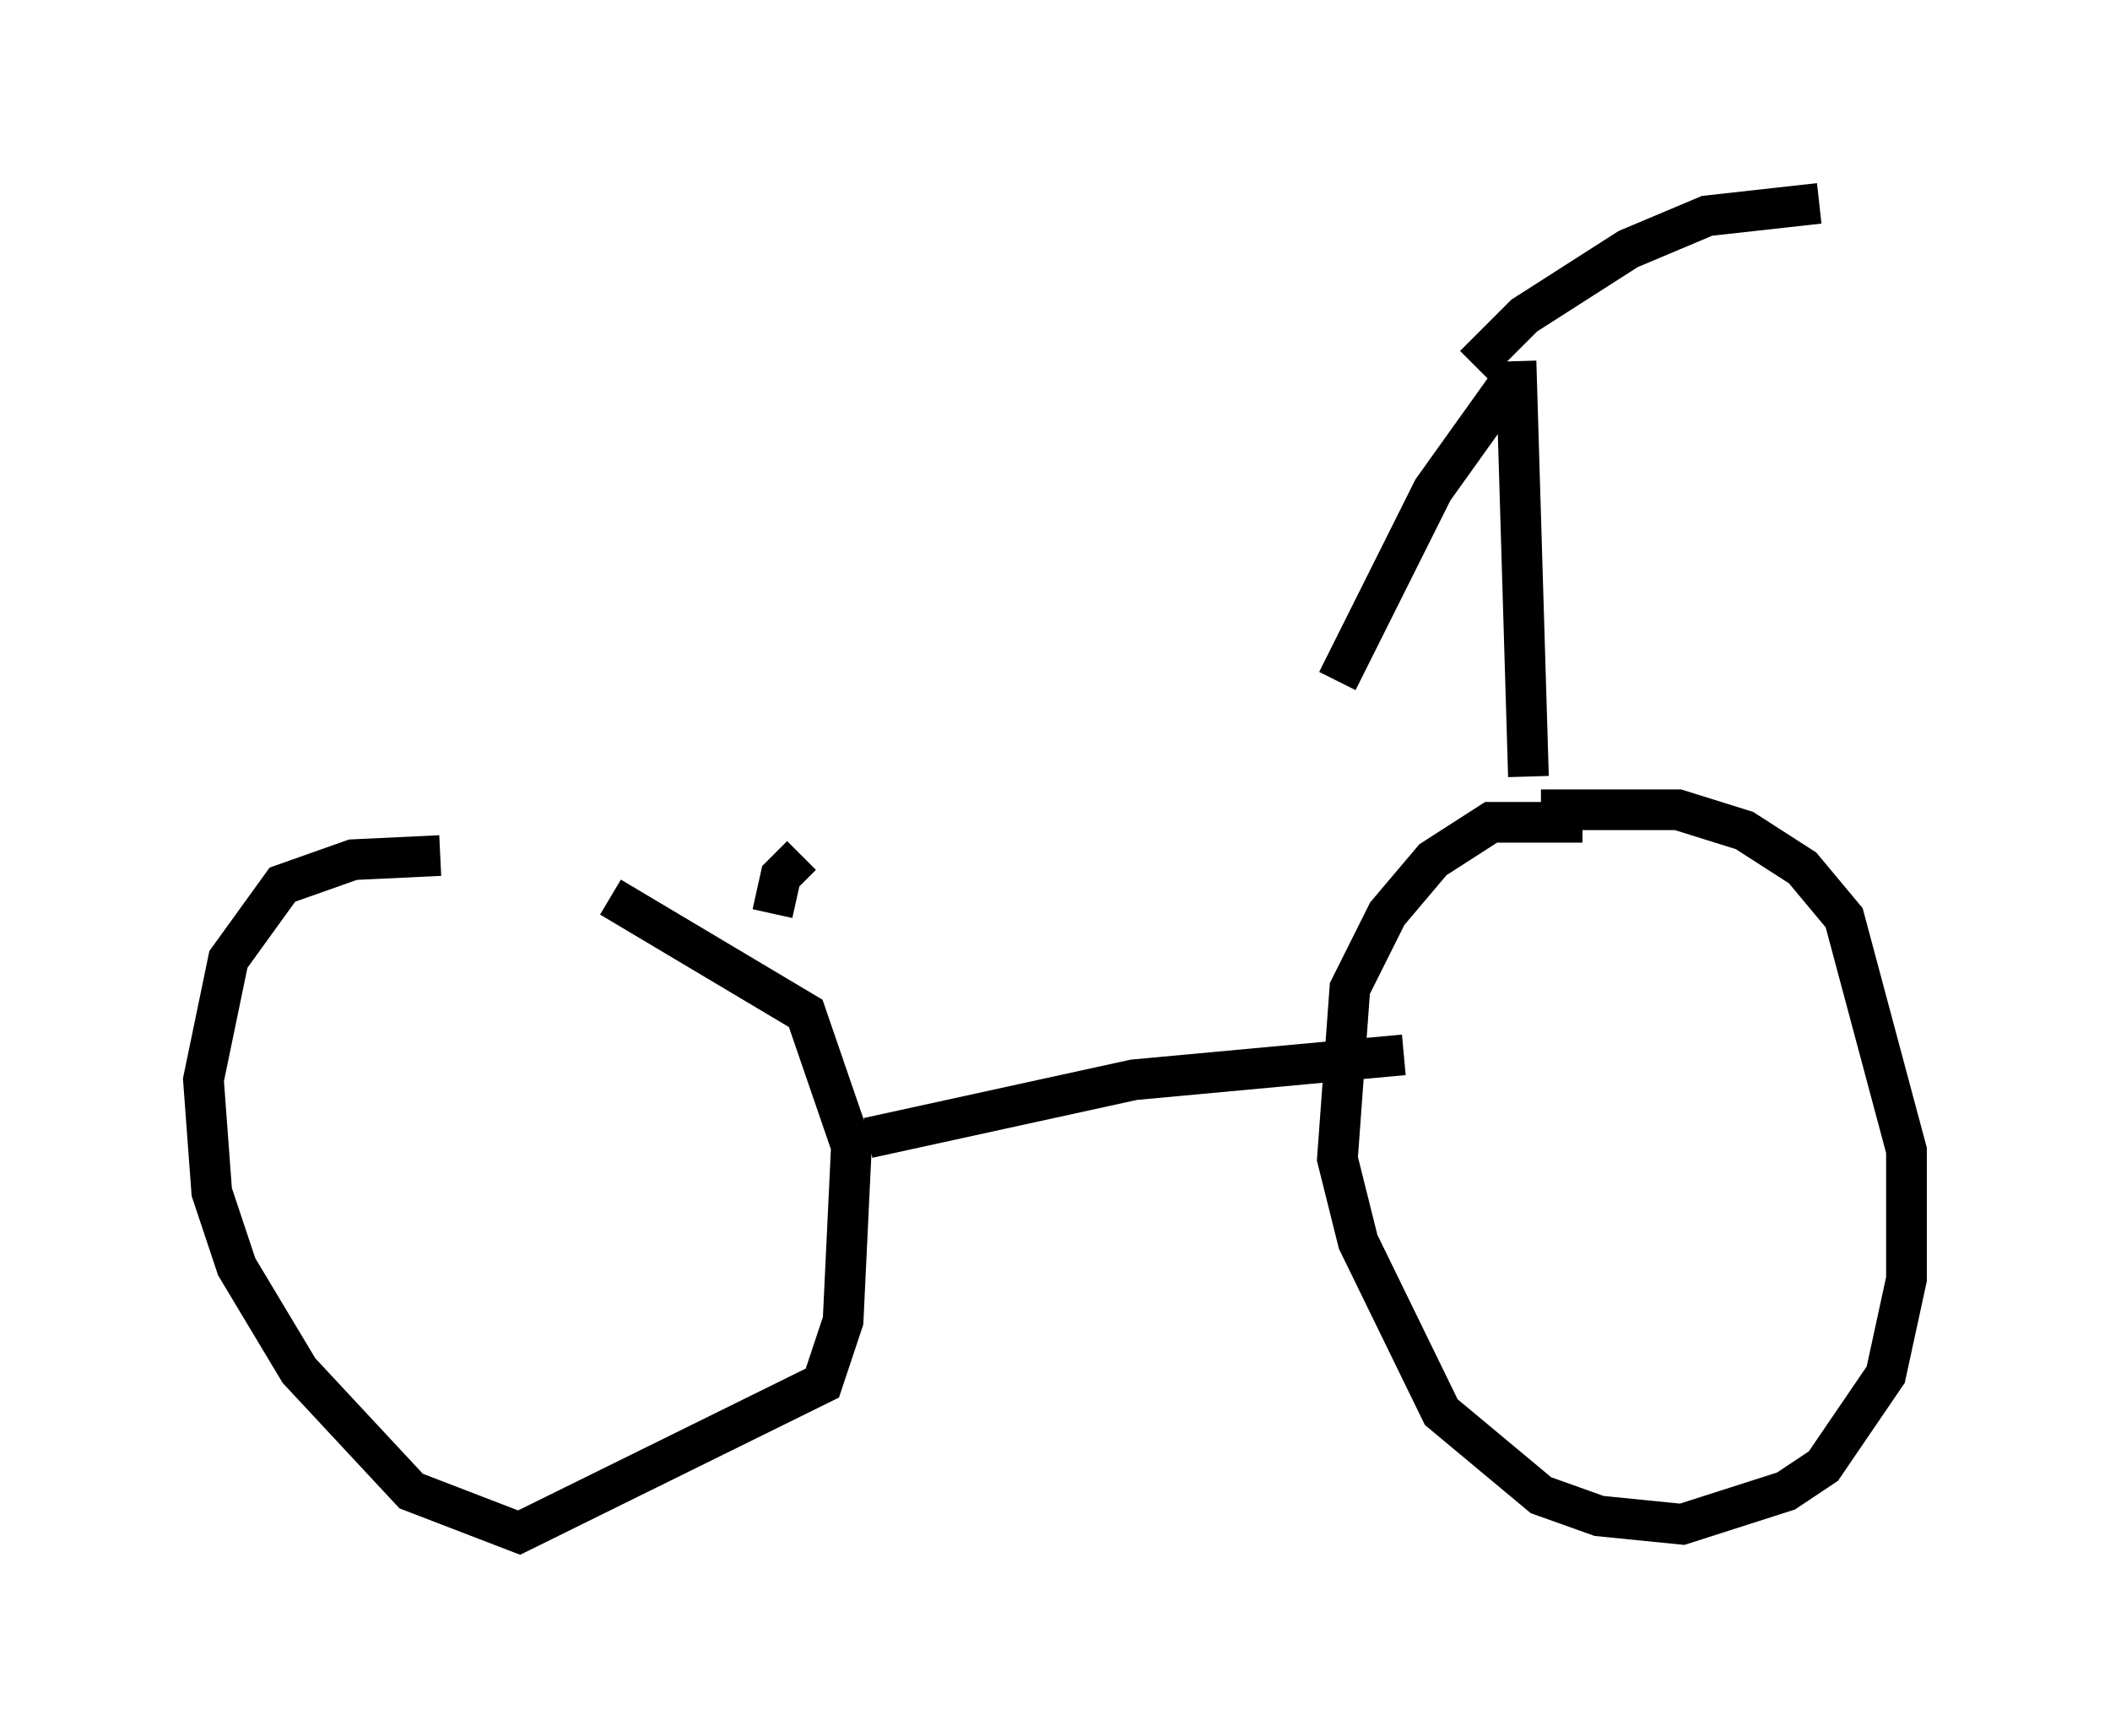 <?xml version="1.0" encoding="utf-8" ?>
<svg baseProfile="full" height="42.667" version="1.1" width="51.855" xmlns="http://www.w3.org/2000/svg" xmlns:ev="http://www.w3.org/2001/xml-events" xmlns:xlink="http://www.w3.org/1999/xlink"><defs /><rect fill="white" height="42.667" width="51.855" x="0" y="0" /><path d="M14.902, 22.048 m-4.083, -1.021 l-2.144, 0.102 -1.735, 0.613 l-1.327, 1.838 -0.613, 2.96 l0.204, 2.756 0.613, 1.838 l1.531, 2.552 2.756, 2.96 l2.654, 1.021 7.452, -3.675 l0.51, -1.531 0.204, -4.288 l-1.123, -3.267 -4.798, -2.858 m23.888, -1.838 l-2.246, 0.0 -1.429, 0.919 l-1.123, 1.327 -0.919, 1.838 l-0.306, 4.185 0.51, 2.042 l2.042, 4.185 2.45, 2.042 l1.429, 0.51 2.042, 0.204 l2.552, -0.817 0.919, -0.613 l1.531, -2.246 0.51, -2.348 l0.0, -3.165 -1.531, -5.717 l-1.021, -1.225 -1.429, -0.919 l-1.633, -0.51 -3.369, 0.0 m-16.538, 8.065 l6.533, -1.429 6.635, -0.613 m3.063, -6.84 l-0.306, -10.208 m0.0, 0.306 l-2.042, 2.858 -2.348, 4.696 m3.369, -7.758 l1.225, -1.225 2.552, -1.633 l1.94, -0.817 2.756, -0.306 m-25.011, 16.027 l-0.51, 0.51 -0.204, 0.919 " fill="none" stroke="black" stroke-width="1" /></svg>